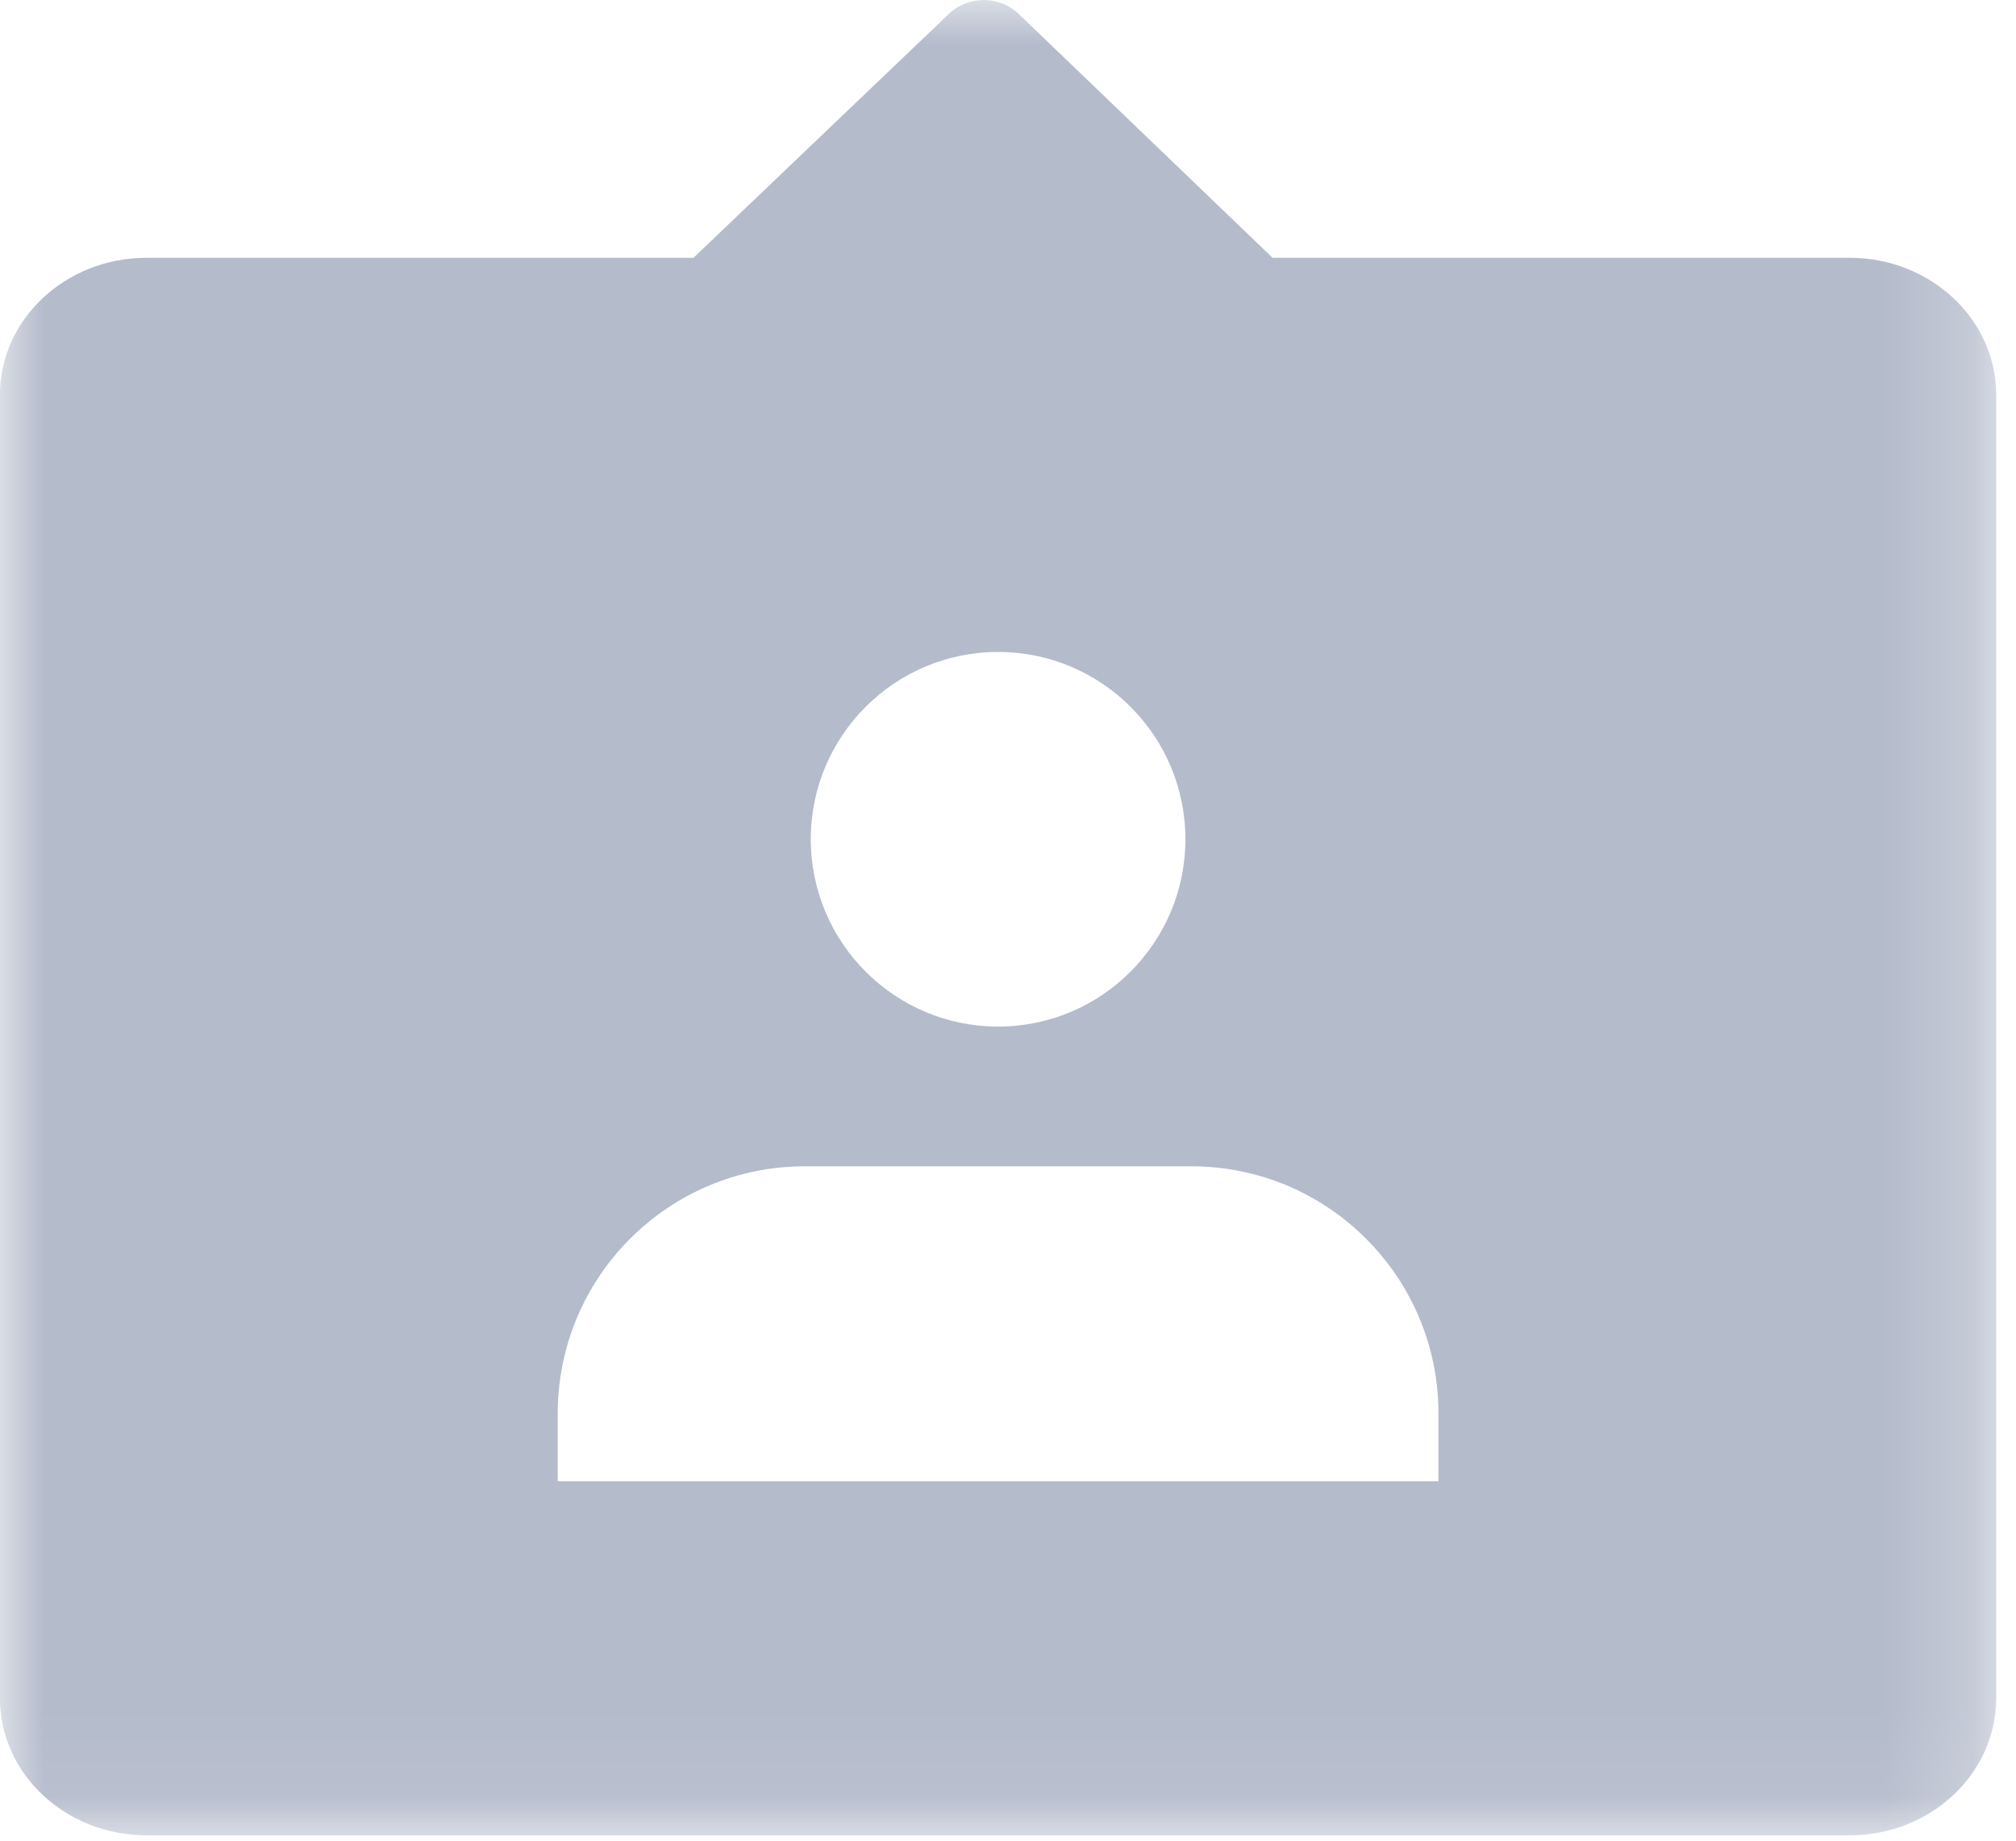 <?xml version="1.0" encoding="UTF-8"?>
<svg width="23px" height="21px" viewBox="0 0 23 21" version="1.1" xmlns="http://www.w3.org/2000/svg" xmlns:xlink="http://www.w3.org/1999/xlink">
    <title>Create professional account</title>
    <defs>
        <polygon id="path-1" points="0 -2.52237472e-05 22.774 -2.52237472e-05 22.774 20.938 0 20.938"></polygon>
    </defs>
    <g id="Menu" stroke="none" stroke-width="1" fill="none" fill-rule="evenodd">
        <g id="My-profile" transform="translate(-23, -564)">
            <g id="Create-professional-account" transform="translate(23, 564)">
                <mask id="mask-2" fill="white">
                    <use xlink:href="#path-1"></use>
                </mask>
                <g id="Clip-2"></g>
                <path d="M16.411,16.899 L6.363,16.899 L6.363,16.126 C6.363,14.569 7.625,13.306 9.183,13.306 L13.591,13.306 C15.148,13.306 16.411,14.569 16.411,16.126 L16.411,16.899 Z M11.387,7.438 C12.567,7.438 13.524,8.395 13.524,9.574 C13.524,10.754 12.567,11.712 11.387,11.712 C10.207,11.712 9.25,10.754 9.25,9.574 C9.25,8.395 10.207,7.438 11.387,7.438 L11.387,7.438 Z M21.101,2.941 L14.518,2.941 L11.621,0.158 C11.403,-0.052 11.045,-0.052 10.827,0.157 L7.912,2.941 L1.673,2.941 C0.749,2.941 -0.001,3.642 -0.001,4.506 L-0.001,19.373 C-0.001,20.238 0.749,20.939 1.673,20.939 L21.101,20.939 C22.025,20.939 22.774,20.238 22.774,19.373 L22.774,4.506 C22.774,3.642 22.025,2.941 21.101,2.941 L21.101,2.941 Z" id="Fill-1" fill="#B4BBCB" mask="url(#mask-2)"></path>
            </g>
        </g>
    </g>
</svg>